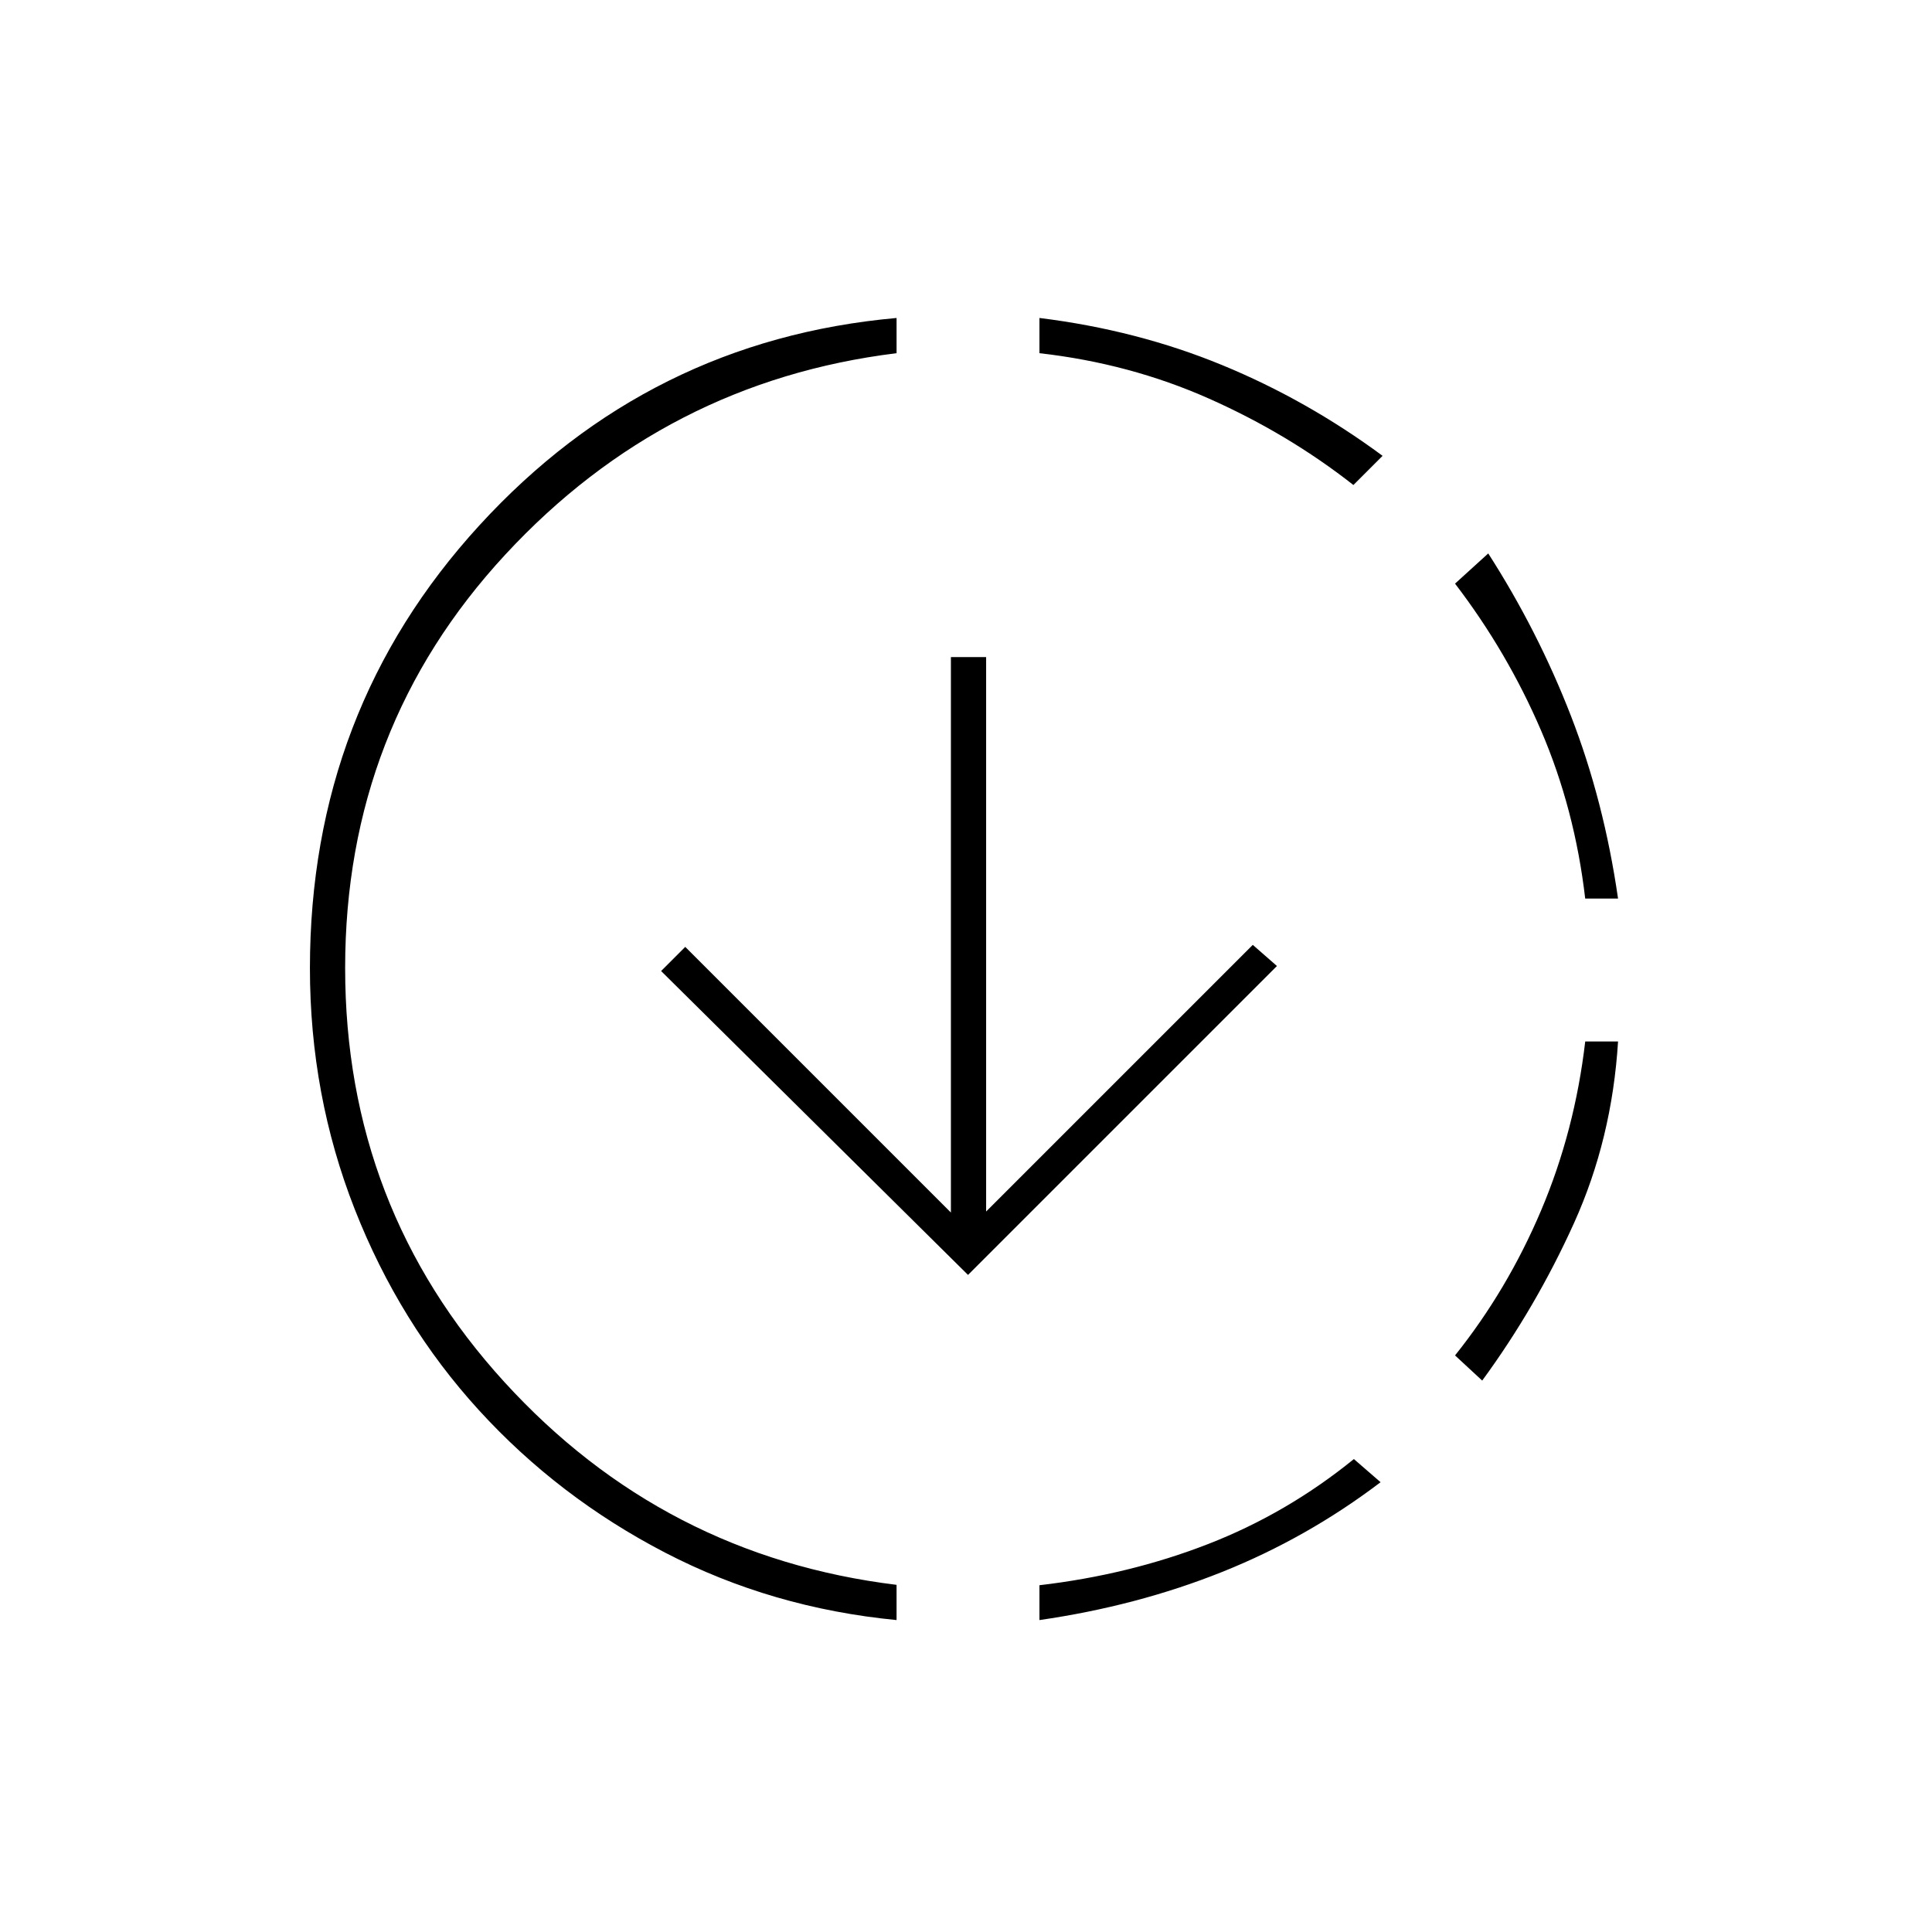 <svg xmlns="http://www.w3.org/2000/svg" height="20" viewBox="0 -960 960 960" width="20"><path d="M445.5-155q-62-6-115-33.5T238-259.25q-39.5-43.25-61.75-99.93Q154-415.86 154-478.91 154-607 238.25-699T445.5-802v17.5q-114.87 14.13-194.43 100.09Q171.5-598.45 171.5-479q0 119 79.07 205.66 79.07 86.67 194.93 100.84v17.5ZM481-326.5l-152.5-151 12-12 132 132v-276H490V-358l132.5-132.5 12 10.5L481-326.5ZM516.5-155v-17.31q44.5-5.19 83.75-20.44T672.74-235L686-223.5q-36.45 27.68-78.73 44.59Q565-162 516.5-155Zm156-564q-32.5-25.5-71.82-42.96-39.33-17.46-84.18-22.54V-802q48.5 6 90.78 23.41 42.27 17.41 79.72 45.09L672.5-719Zm64 445L723-286.5q26-32.5 42.75-72t21.94-84H804q-3 48.5-21.9 90.28T736.5-274Zm51.18-239.5Q782.5-558 765.75-597T723-670l16.5-15q24.68 38.44 41.09 80.72Q797-562 804-513.5h-16.32Z"/></svg>
